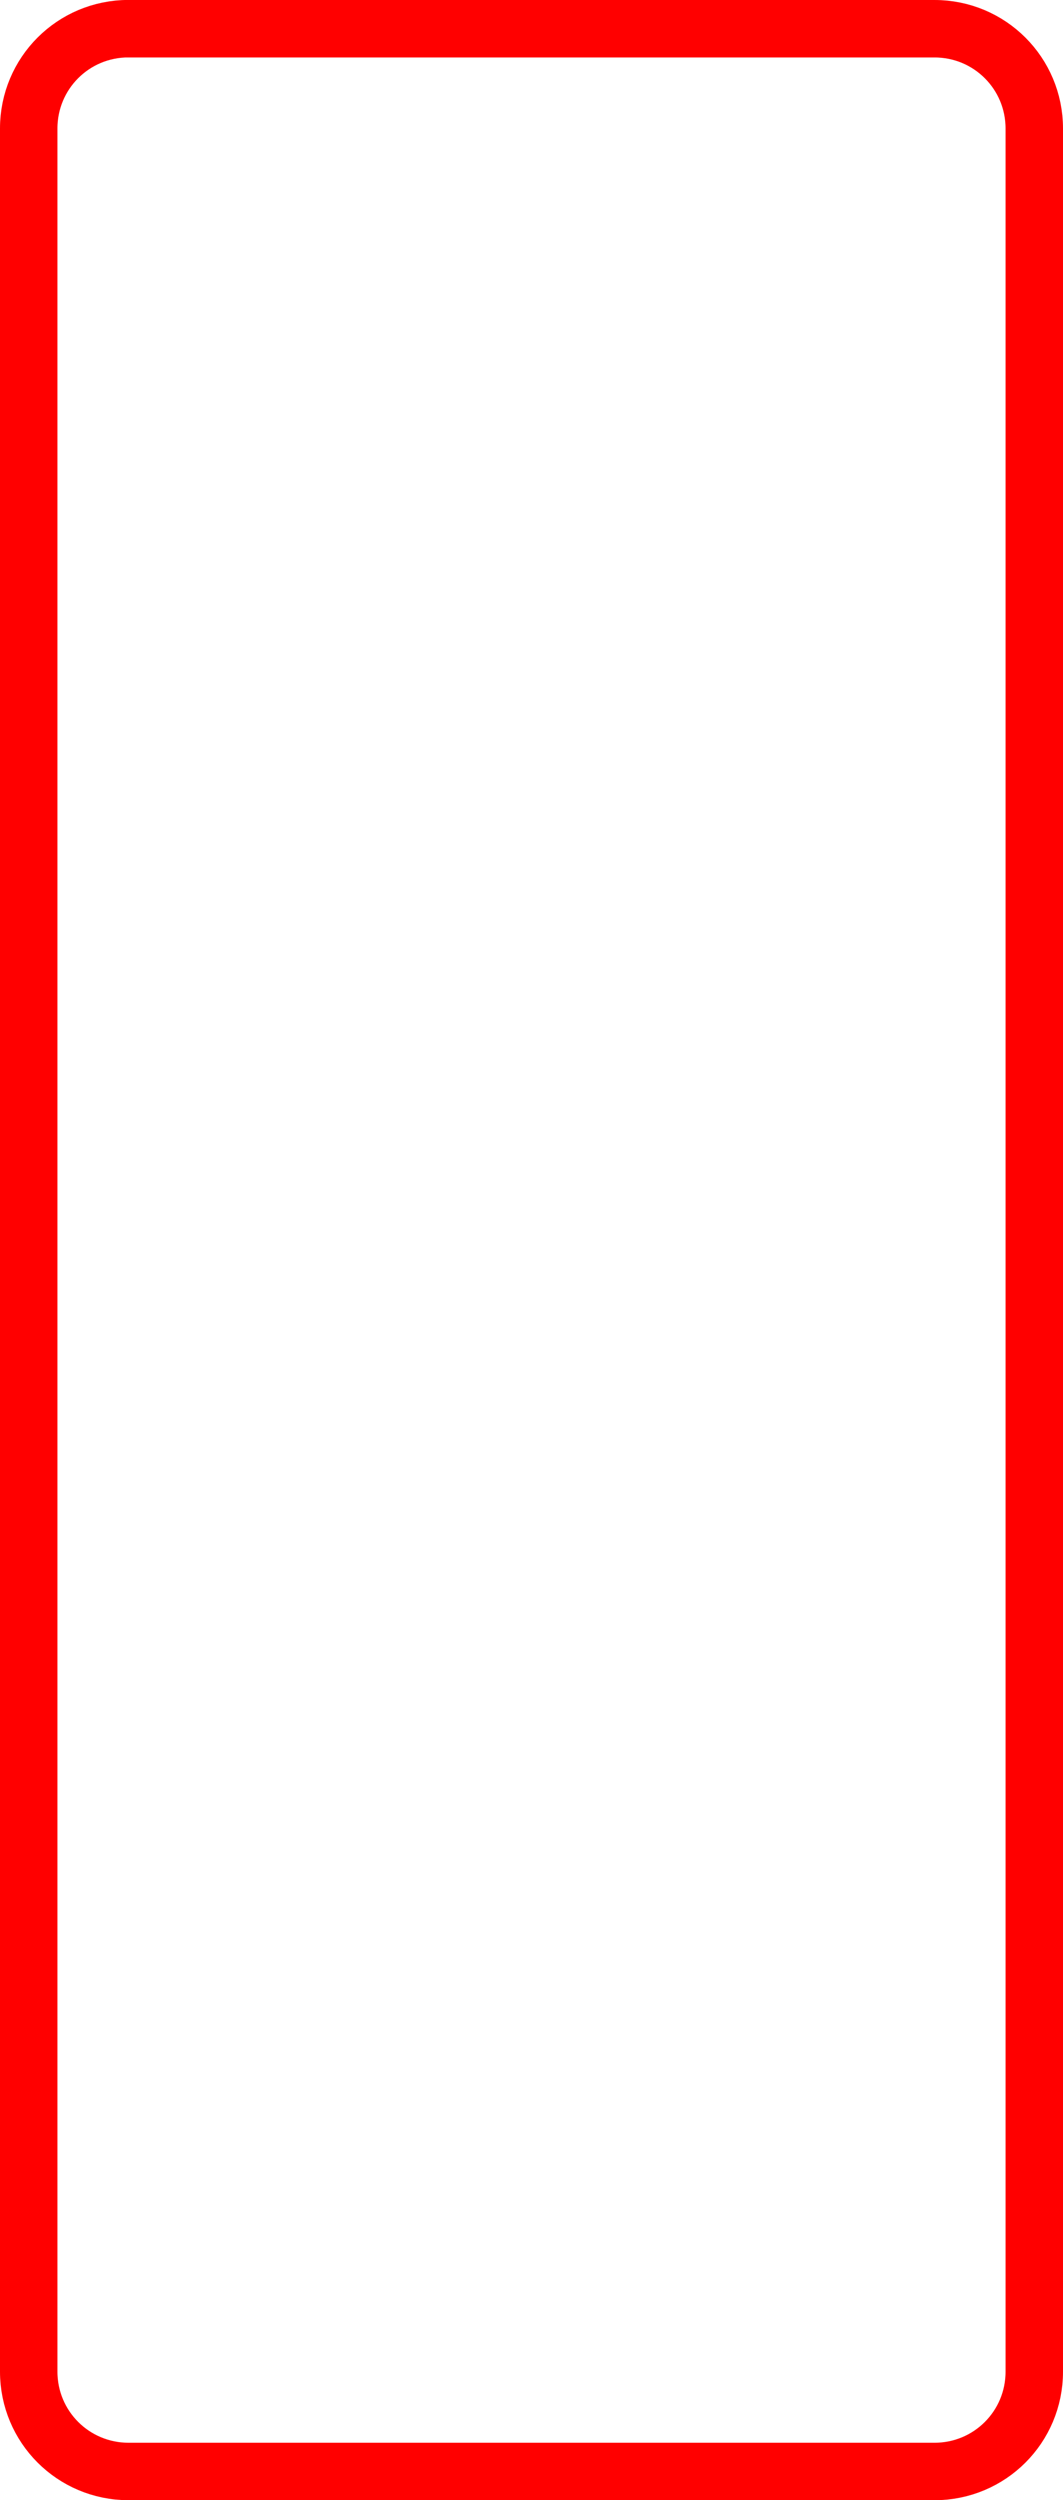 <?xml version="1.0" encoding="UTF-8" standalone="no"?>
<!-- Created with Inkscape (http://www.inkscape.org/) -->

<svg
   xmlns:dc="http://purl.org/dc/elements/1.1/"
   xmlns:cc="http://creativecommons.org/ns#"
   xmlns:rdf="http://www.w3.org/1999/02/22-rdf-syntax-ns#"
   xmlns:svg="http://www.w3.org/2000/svg"
   xmlns="http://www.w3.org/2000/svg"
   xmlns:sodipodi="http://sodipodi.sourceforge.net/DTD/sodipodi-0.dtd"
   xmlns:inkscape="http://www.inkscape.org/namespaces/inkscape"
   width="74"
   height="174"
   viewBox="0 0 19.579 46.037"
   version="1.1"
   id="svg4815"
   inkscape:version="0.92.3 (2405546, 2018-03-11)"
   sodipodi:docname="OutlineLeft.svg">
  <defs
     id="defs4809" />
  <sodipodi:namedview
     id="base"
     pagecolor="#ffffff"
     bordercolor="#666666"
     borderopacity="1.0"
     inkscape:pageopacity="0.0"
     inkscape:pageshadow="2"
     inkscape:zoom="2.678687"
     inkscape:cx="-11.488542"
     inkscape:cy="82.617086"
     inkscape:document-units="px"
     inkscape:current-layer="layer1"
     showgrid="false"
     units="px"
     inkscape:window-width="1536"
     inkscape:window-height="811"
     inkscape:window-x="-8"
     inkscape:window-y="-8"
     inkscape:window-maximized="1"
     showguides="true"
     inkscape:guide-bbox="true"
     fit-margin-top="0"
     fit-margin-left="0"
     fit-margin-right="0"
     fit-margin-bottom="0">
    <sodipodi:guide
       position="-10.81,49.288"
       orientation="0,1"
       id="guide5404"
       inkscape:locked="false" />
  </sodipodi:namedview>
  <g
     inkscape:label="Layer 1"
     inkscape:groupmode="layer"
     id="layer1"
     transform="translate(0.529,-251.492)">
    <path
       style="opacity:1;fill:none;fill-opacity:1;fill-rule:evenodd;stroke:#ff0000;stroke-width:1.058;stroke-miterlimit:4;stroke-dasharray:none;stroke-dashoffset:0;stroke-opacity:1"
       d="M 1.838,252.021 H 16.683 c 1.018,0 1.838,0.82 1.838,1.838 v 41.304 c 0,1.018 -0.82,1.838 -1.838,1.838 H 1.838 C 0.82,297 0,296.18 0,295.162 v -41.304 c 0,-1.018 0.82,-1.838 1.838,-1.838 z"
       id="rect5360"
       inkscape:connector-curvature="0" />
  </g>
</svg>
